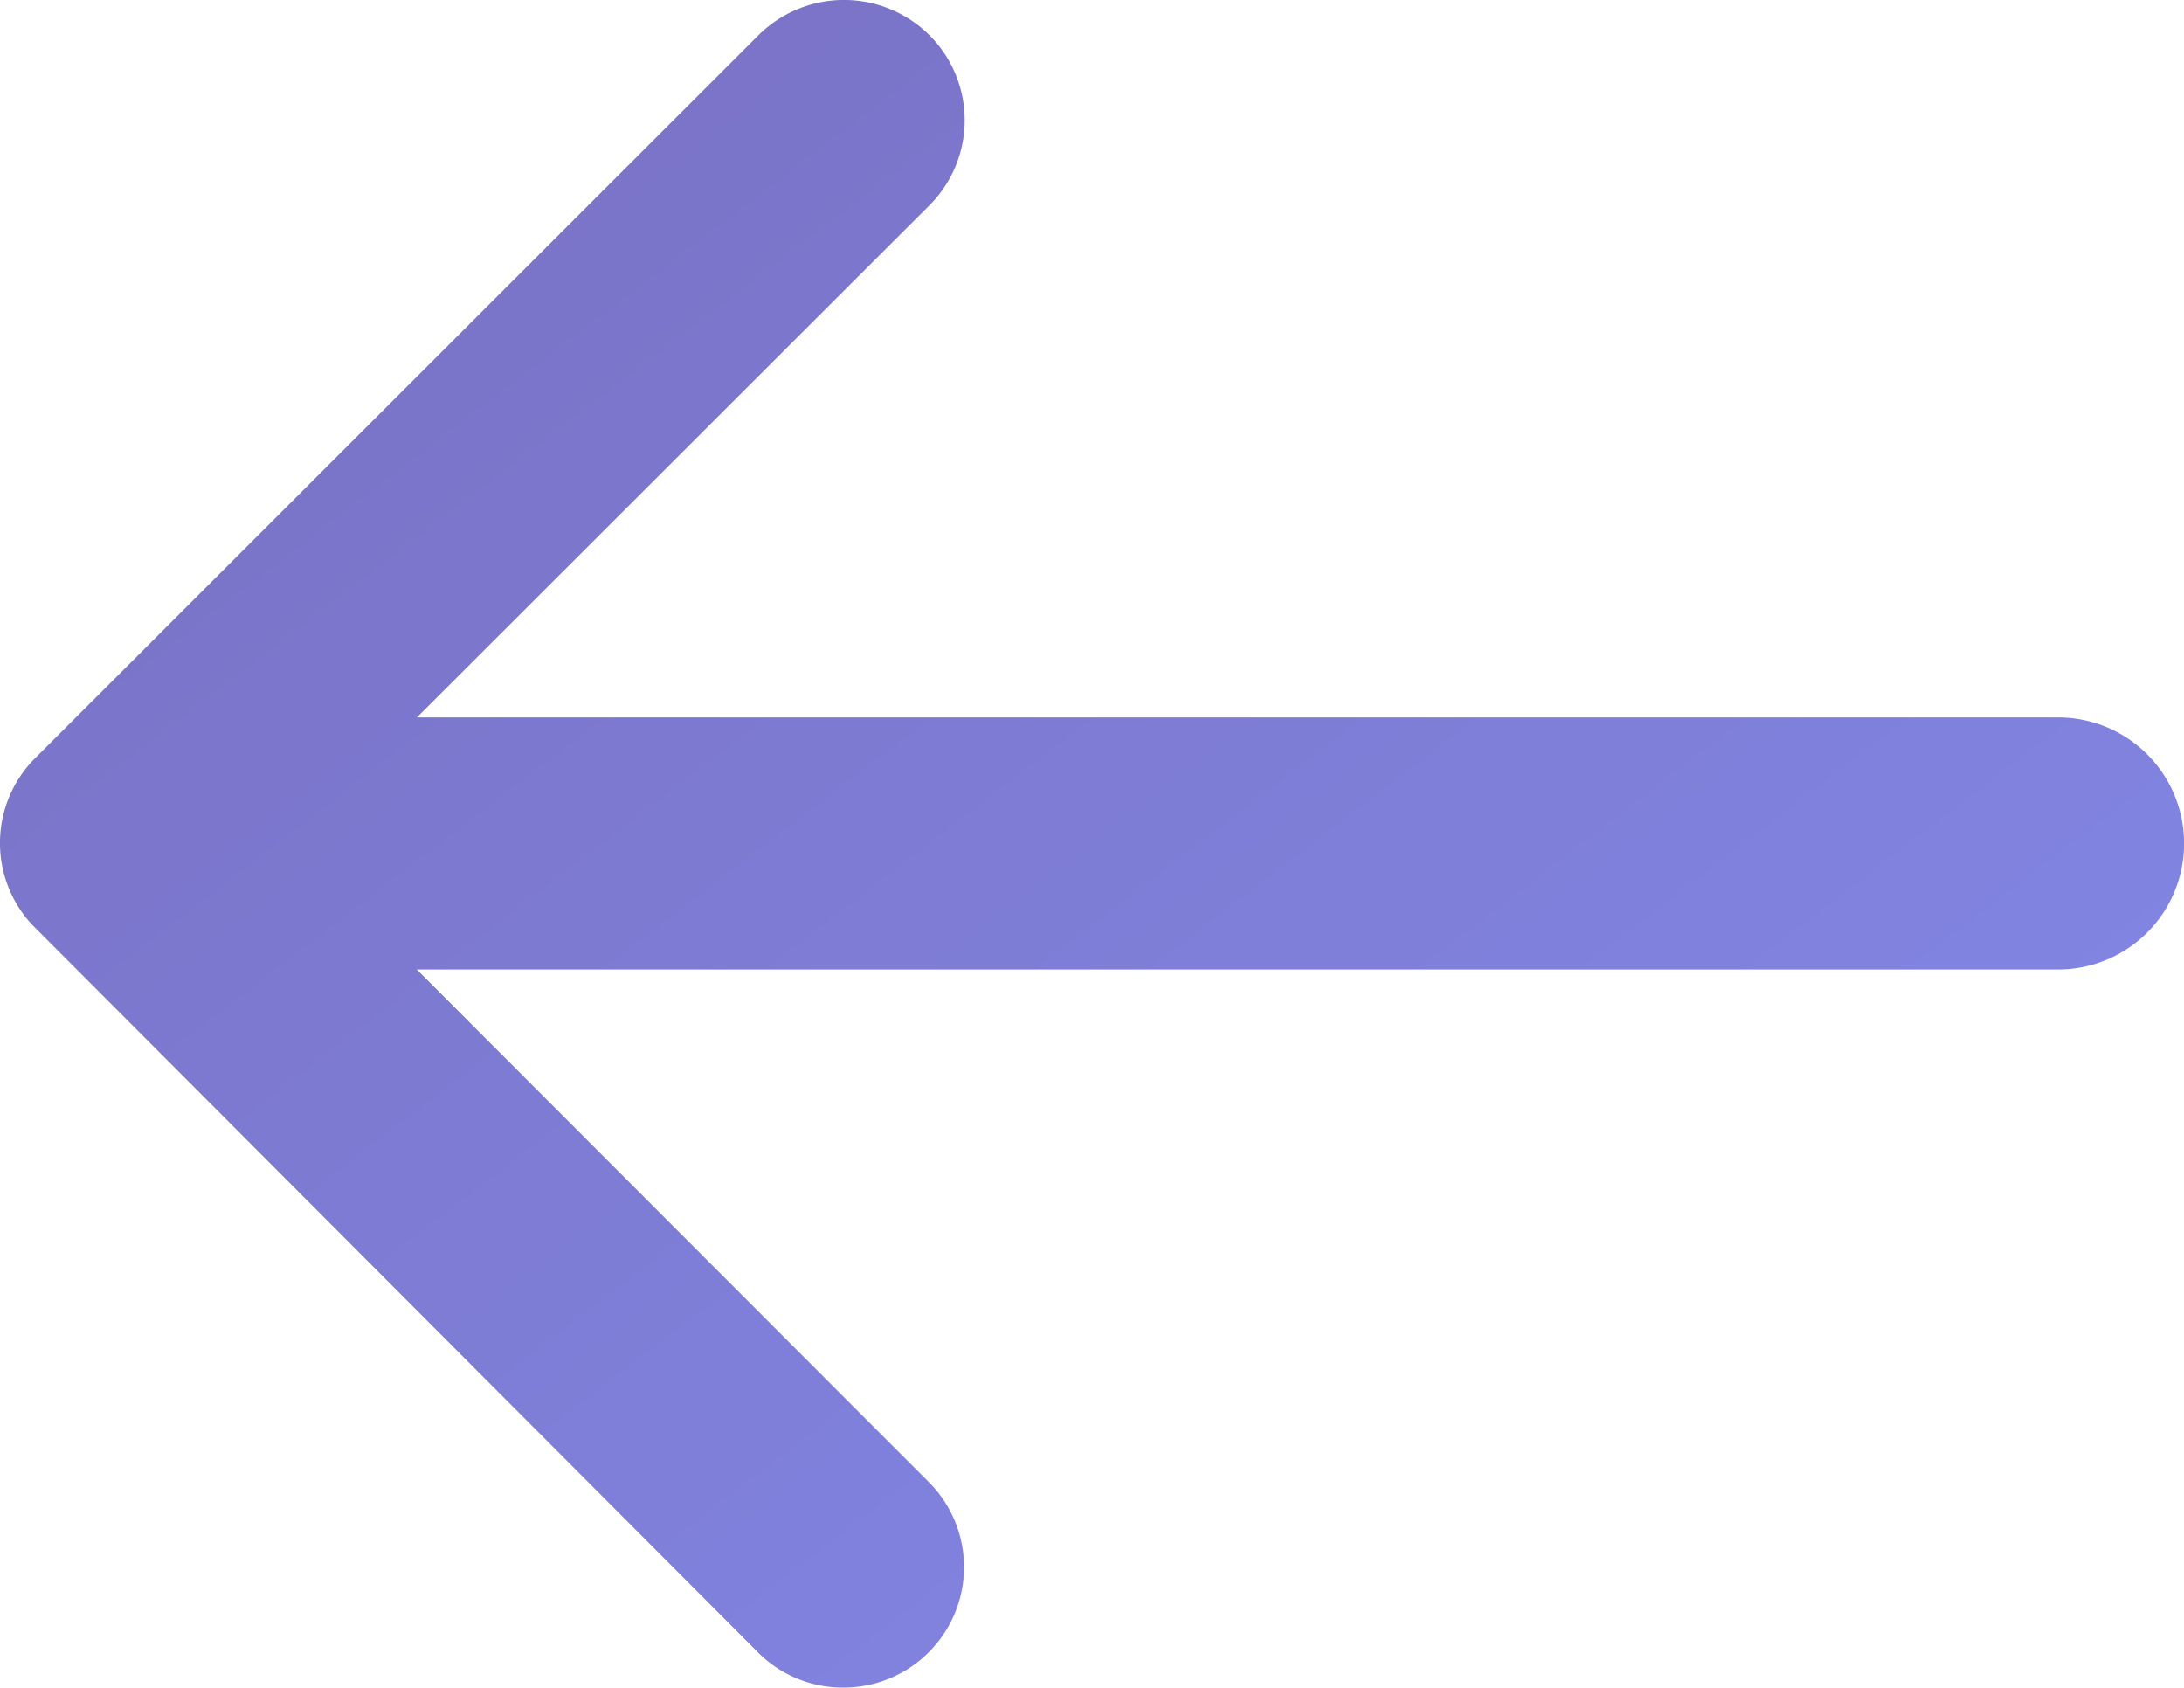 <svg xmlns="http://www.w3.org/2000/svg" xmlns:xlink="http://www.w3.org/1999/xlink" width="25.998" height="20.088" viewBox="0 0 25.998 20.088">
  <defs>
    <linearGradient id="linear-gradient" x1="1" y1="1" x2="0" gradientUnits="objectBoundingBox">
      <stop offset="0" stop-color="#838aea"/>
      <stop offset="1" stop-color="#796fc1"/>
    </linearGradient>
  </defs>
  <path id="back" d="M-3620.976,20146.67l-8.646-8.666a1.428,1.428,0,0,1,.041-1.979l8.611-8.605a1.444,1.444,0,0,1,2.033,0,1.431,1.431,0,0,1,0,2.027l-6.1,6.094h19.536a1.5,1.5,0,0,1,1.5,1.5,1.5,1.5,0,0,1-1.5,1.5h-19.538l6.094,6.1a1.431,1.431,0,0,1,0,2.027,1.431,1.431,0,0,1-1.016.42A1.423,1.423,0,0,1-3620.976,20146.67Z" transform="translate(3630 -20127.002)" fill="url(#linear-gradient)"/>
</svg>
